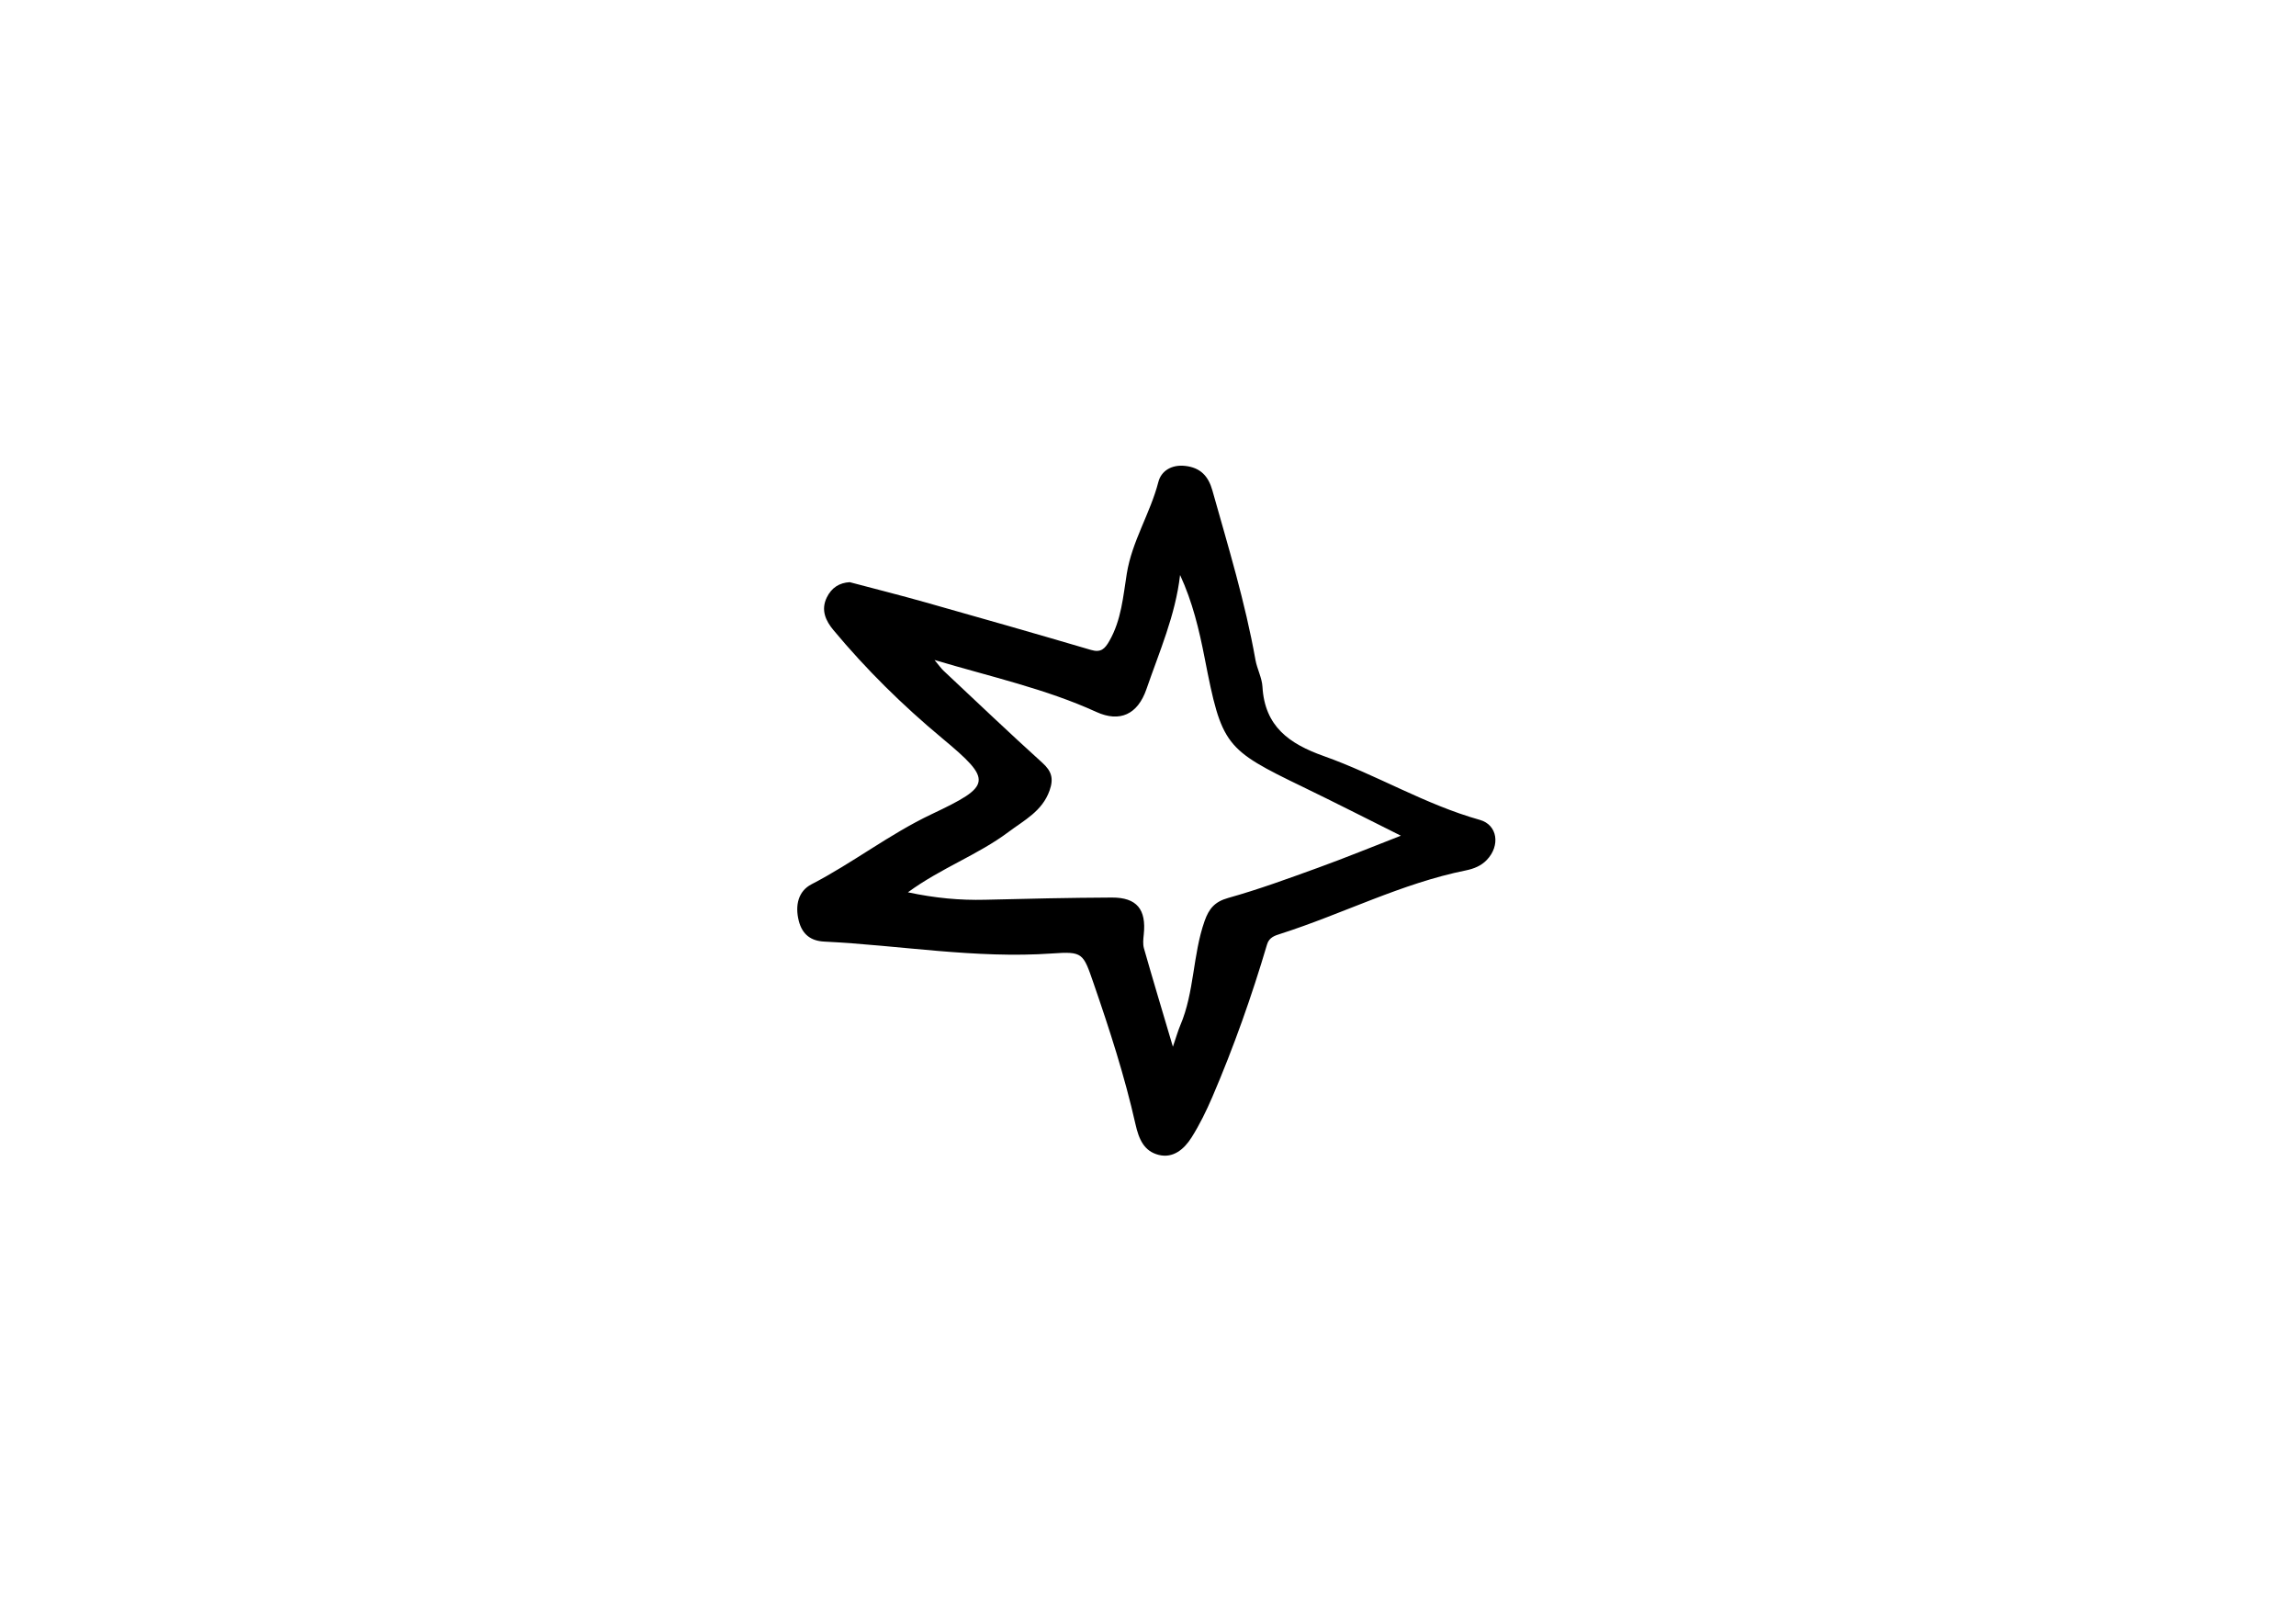 <?xml version="1.0" encoding="utf-8"?>
<!-- Generator: Adobe Illustrator 16.0.0, SVG Export Plug-In . SVG Version: 6.00 Build 0)  -->
<!DOCTYPE svg PUBLIC "-//W3C//DTD SVG 1.1//EN" "http://www.w3.org/Graphics/SVG/1.1/DTD/svg11.dtd">
<svg version="1.1" id="Layer_1" xmlns="http://www.w3.org/2000/svg" xmlns:xlink="http://www.w3.org/1999/xlink" x="0px" y="0px"
	 width="841.89px" height="595.28px" viewBox="0 0 841.89 595.28" enable-background="new 0 0 841.89 595.28" xml:space="preserve">
<path d="M311.572,213.434c9.34,2.478,18.512,4.783,27.6,7.347c20.299,5.73,40.587,11.521,60.824,17.481
	c3.701,1.1,5.118-0.37,6.797-3.305c4.382-7.647,5.031-16.273,6.364-24.584c1.914-11.983,8.621-22.149,11.6-33.71
	c1.039-4.036,4.854-6.409,9.802-5.856c5.641,0.627,8.523,3.749,10.002,9.01c5.784,20.561,12.04,41.008,15.786,62.098
	c0.595,3.337,2.378,6.54,2.571,9.861c0.844,14.576,9.811,20.912,22.49,25.416c19.398,6.893,37.217,17.782,57.223,23.393
	c6.521,1.838,7.548,9.436,2.574,14.657c-2.091,2.198-4.75,3.253-7.67,3.854c-23.699,4.774-45.219,15.978-68.067,23.277
	c-1.941,0.619-4.087,1.245-4.862,3.854c-5.625,19.01-12.227,37.661-20.051,55.902c-2.229,5.177-4.663,10.172-7.633,14.879
	c-2.719,4.306-6.74,7.733-12.057,6.394c-5.332-1.352-7.247-5.623-8.522-11.307c-3.949-17.545-9.506-34.677-15.378-51.681
	c-3.803-11.01-3.895-11.655-15.2-10.855c-28.061,1.966-55.699-2.995-83.549-4.357c-4.749-0.235-8.019-2.485-9.318-7.593
	c-1.458-5.723-0.154-10.918,4.654-13.411c15.122-7.814,28.646-18.411,43.999-25.678c22.135-10.479,22.66-12.28,3.823-27.948
	c-14.437-12.015-27.742-25.134-39.753-39.546c-2.777-3.328-4.737-7.3-2.456-11.98C304.945,215.392,307.819,213.658,311.572,213.434z
	 M430.074,383.751c1.305-3.802,1.875-5.9,2.721-7.874c5.199-12.203,4.52-25.769,8.893-38.191c1.584-4.485,3.658-7.085,8.646-8.479
	c11.188-3.133,22.142-7.151,33.075-11.116c9.824-3.562,19.504-7.522,30.259-11.707c-12.772-6.37-24.192-12.208-35.744-17.79
	c-28.839-13.949-29.927-15.163-36.204-47.347c-2.023-10.37-4.443-20.57-9.015-30.441c-1.693,14.764-7.603,28.118-12.333,41.851
	c-3.197,9.258-9.749,12.281-18.329,8.373c-18.572-8.475-38.467-12.832-59.378-19.064c1.771,2.131,2.433,3.104,3.27,3.893
	c12.057,11.308,24.017,22.717,36.278,33.8c3.433,3.094,4.18,5.804,2.637,10.169c-2.7,7.612-9.312,10.874-15.079,15.205
	c-11.219,8.401-24.662,13.171-36.858,22.103c10.084,2.146,19.108,2.958,28.288,2.731c15.487-0.39,30.974-0.739,46.467-0.813
	c9.185-0.039,12.709,4.345,11.72,13.561c-0.175,1.685-0.372,3.504,0.076,5.081C422.71,359.084,426.131,370.436,430.074,383.751z"/>
</svg>
